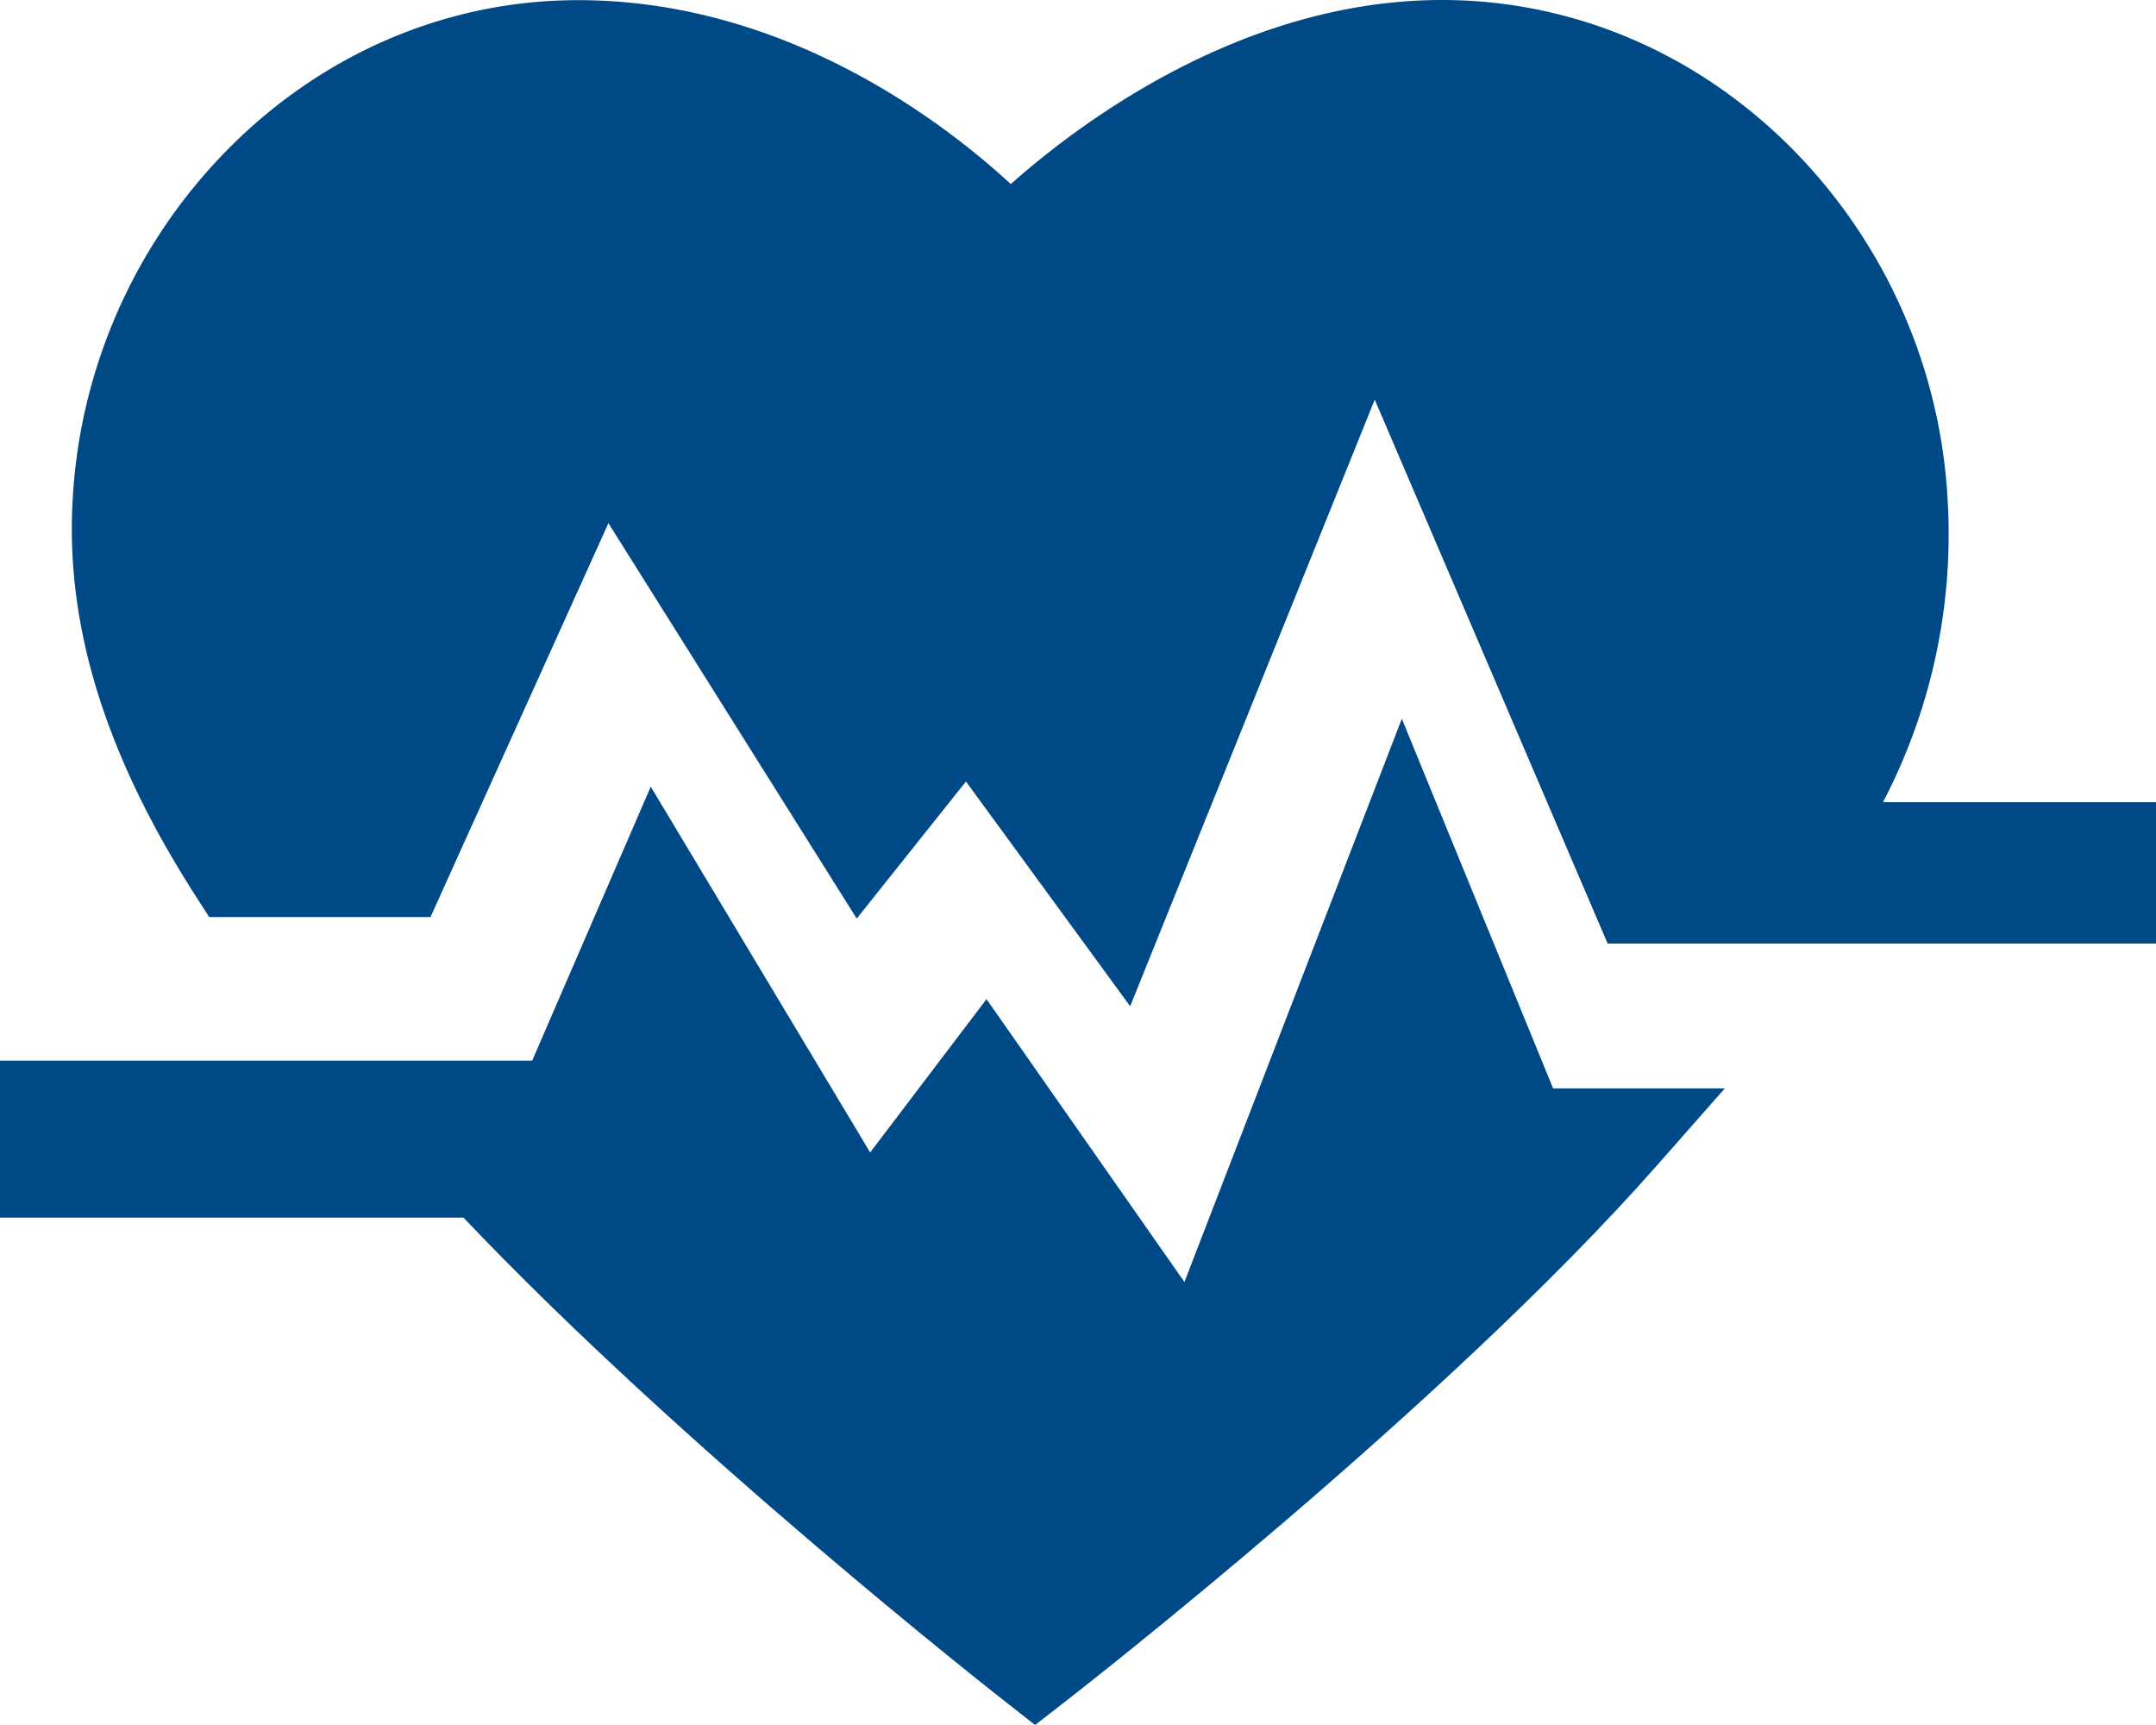 <svg xmlns="http://www.w3.org/2000/svg" width="30" height="24" viewBox="0 0 30 24"><g><g><g><path fill="#004987" d="M19.506 10l-3.025 7.837-2.754-3.936-1.619 2.133-3.053-5.089-1.65 3.812H0v2.184h6.449c3.04 3.202 7.361 6.595 7.565 6.754l.389.305.39-.303c.216-.167 5.319-4.14 8.266-7.486L24 15.143h-2.389z"/></g><g><path fill="#004987" d="M26.201 11.161a8.05 8.05 0 0 0 .901-4.18 7.52 7.52 0 0 0-2.16-4.906C23.616.737 21.885 0 20.064 0c-2.773 0-5.043 1.712-5.999 2.561-.928-.856-3.136-2.559-6.02-2.559-1.82 0-3.552.738-4.876 2.077a7.526 7.526 0 0 0-2.16 4.909c-.092 1.75.47 3.542 1.715 5.48l.187.291H5.99l2.476-5.48 3.455 5.501 1.52-1.907L15.726 14l3.403-8.44 3.241 7.568H30v-1.967z"/></g></g></g></svg>